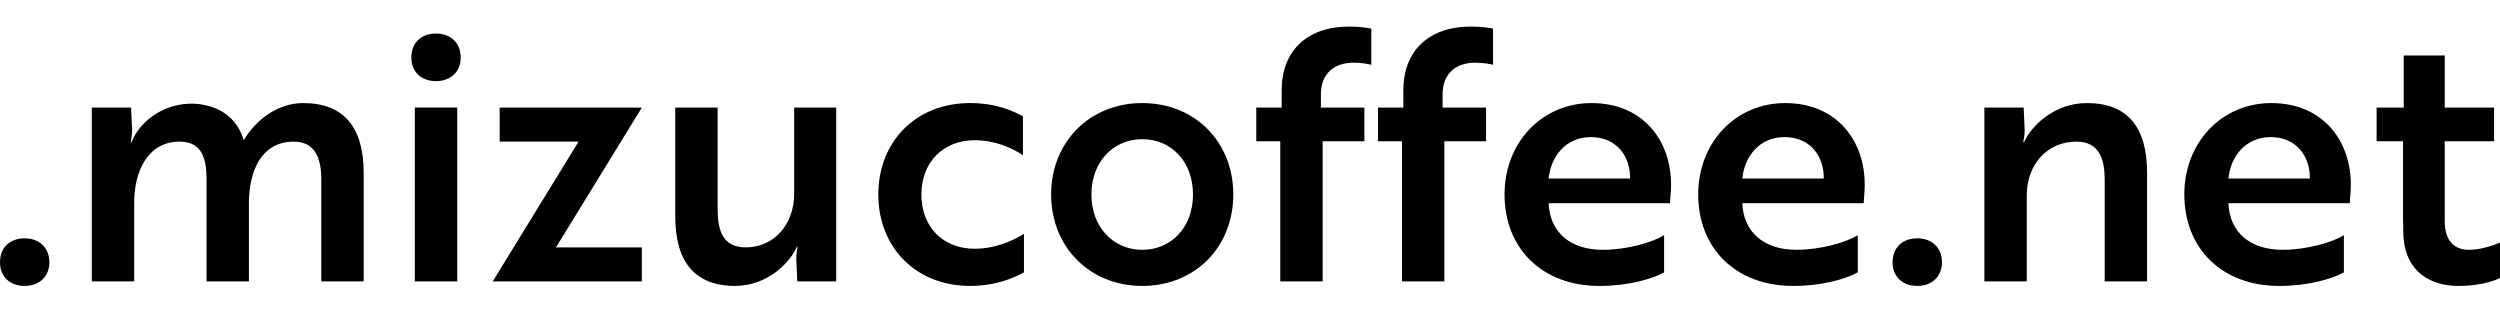 <svg id="splash" width="1024px" height="128px" viewBox="0 0 1024 128" version="1.1" xmlns="http://www.w3.org/2000/svg" xmlns:xlink="http://www.w3.org/1999/xlink" xml:space="preserve" xmlns:serif="http://www.serif.com/" style="fill-rule:evenodd;clip-rule:evenodd;stroke-linejoin:round;stroke-miterlimit:1.414;"><path class="url" d="M0,107.438c0,5.834 3.988,9.677 10.112,9.677c5.982,0 10.109,-3.843 10.109,-9.677c0,-5.978 -4.127,-9.82 -10.109,-9.82c-6.124,0 -10.112,3.842 -10.112,9.82Z"/><path d="M37.6,44.07l0,71.193l17.357,0l0,-32.045c0,-12.676 5.273,-25.209 18.669,-25.209c9.263,0 10.973,7.264 10.973,15.382l0,41.872l17.358,0l0,-32.045c0,-12.533 4.702,-25.209 18.383,-25.209c8.836,0 11.258,6.979 11.258,15.382l0,41.872l17.358,0l0,-44.578c0,-18.509 -8.11,-28.467 -24.768,-28.467c-10.403,0 -19.381,6.829 -24.365,15.222c-2.277,-7.966 -8.252,-12.803 -15.794,-14.368c-2.28,-0.569 -4.703,-0.712 -7.126,-0.569c-10.545,0.569 -19.666,7.255 -23.084,15.791l-0.284,0c0,-0.569 0.569,-2.418 0.569,-5.121l-0.427,-9.103l-16.077,0Z"/><path d="M169.91,44.052l0,71.211l17.372,0l0,-71.211l-17.372,0Zm-1.424,-20.497c0,5.834 3.988,9.677 10.112,9.677c5.98,0 10.107,-3.843 10.107,-9.677c0,-5.978 -4.127,-9.821 -10.107,-9.821c-6.124,0 -10.112,3.843 -10.112,9.821Z"/><path d="M262.894,101.323l-35.168,0l35.168,-57.253l-58.234,0l0,13.939l32.321,0l-35.168,57.254l61.081,0l0,-13.94Z"/><path d="M342.508,115.263l0,-71.193l-17.215,0l0,35.311c0,12.542 -8.265,21.942 -19.808,21.942c-9.69,0 -11.543,-7.263 -11.543,-15.666l0,-41.587l-17.357,0l0,44.578c0,18.366 7.825,28.466 24.482,28.466c13.253,0 22.516,-9.531 25.364,-16.075l0.285,0c-0.143,0.555 -0.569,2.406 -0.569,5.254l0.426,8.97l15.935,0Z"/><path d="M377.402,79.666c0,-13.25 8.972,-22.227 21.79,-22.227c8.261,0 15.382,3.135 19.797,6.127l0,-15.942c-3.56,-1.849 -10.397,-5.406 -21.648,-5.406c-22.358,0 -37.582,15.934 -37.582,37.448c0,21.515 15.224,37.448 37.582,37.448c11.251,0 18.515,-3.698 22.075,-5.547l0,-15.801c-3.56,2.28 -11.108,6.127 -20.224,6.127c-12.96,0 -21.79,-8.976 -21.79,-22.227Z"/><path d="M467.849,42.218c-21.514,0 -37.306,15.934 -37.306,37.448c0,21.515 15.792,37.448 37.306,37.448c21.656,0 37.306,-15.933 37.306,-37.448c0,-21.514 -15.65,-37.448 -37.306,-37.448Zm0,60.102c-11.826,0 -20.803,-9.261 -20.803,-22.654c0,-13.393 8.977,-22.654 20.803,-22.654c11.969,0 20.803,9.261 20.803,22.654c0,13.393 -8.834,22.654 -20.803,22.654Z"/><path d="M514.573,44.07l0,13.797l9.827,0l0,57.396l17.357,0l0,-57.396l17.091,0l0,-13.797l-17.803,0l0,-5.418c0,-8.411 5.27,-12.973 13.388,-12.973c3.418,0 6.124,0.57 7.264,0.855l0,-14.794c-1.14,-0.286 -4.7,-0.855 -9.115,-0.855c-17.512,0 -27.613,10.242 -27.613,26.056l0,7.129l-10.396,0Z"/><path d="M564.42,44.07l0,13.797l9.828,0l0,57.396l17.357,0l0,-57.396l17.091,0l0,-13.797l-17.803,0l0,-5.418c0,-8.411 5.27,-12.973 13.388,-12.973c3.418,0 6.124,0.57 7.263,0.855l0,-14.794c-1.139,-0.286 -4.7,-0.855 -9.115,-0.855c-17.511,0 -27.612,10.242 -27.612,26.056l0,7.129l-10.397,0Z"/><path d="M651.859,42.218c-20.088,0 -35.597,15.936 -35.597,37.446c0,21.944 15.224,37.45 38.875,37.45c11.97,0 21.503,-2.845 26.482,-5.547l0,-15.234c-4.837,2.994 -15.225,5.987 -25.2,5.987c-13.11,0 -21.659,-7.127 -22.087,-19.102l49.706,0c0,-1.28 0.427,-4.407 0.427,-7.677c0,-17.673 -11.24,-33.323 -32.606,-33.323Zm15.818,30.906l-33.345,0c0.855,-8.982 6.982,-16.966 17.242,-16.966c10.688,0 16.245,7.984 16.103,16.966Z"/><path d="M731.189,42.218c-20.089,0 -35.597,15.936 -35.597,37.446c0,21.944 15.224,37.45 38.874,37.45c11.97,0 21.503,-2.845 26.483,-5.547l0,-15.234c-4.838,2.994 -15.225,5.987 -25.2,5.987c-13.11,0 -21.66,-7.127 -22.088,-19.102l49.706,0c0,-1.28 0.427,-4.407 0.427,-7.677c0,-17.673 -11.239,-33.323 -32.605,-33.323Zm15.817,30.906l-33.345,0c0.855,-8.982 6.983,-16.966 17.243,-16.966c10.687,0 16.244,7.984 16.102,16.966Z"/><path d="M775.206,107.438c0,5.834 3.988,9.677 10.112,9.677c5.981,0 10.109,-3.843 10.109,-9.677c0,-5.978 -4.128,-9.82 -10.109,-9.82c-6.124,0 -10.112,3.842 -10.112,9.82Z"/><path d="M812.805,44.07l0,71.193l17.358,0l0,-35.312c0,-12.542 8.408,-21.942 20.235,-21.942c9.691,0 11.685,7.406 11.685,15.667l0,41.587l17.358,0l0,-44.578c0,-18.366 -7.825,-28.467 -24.625,-28.467c-13.538,0 -22.943,9.532 -25.791,16.076l-0.285,0c0,-0.556 0.569,-2.407 0.569,-5.112l-0.426,-9.112l-16.078,0Z"/><path d="M930.295,42.218c-20.088,0 -35.597,15.936 -35.597,37.446c0,21.944 15.224,37.45 38.875,37.45c11.97,0 21.503,-2.845 26.482,-5.547l0,-15.234c-4.837,2.994 -15.225,5.987 -25.2,5.987c-13.11,0 -21.659,-7.127 -22.087,-19.102l49.706,0c0,-1.28 0.427,-4.407 0.427,-7.677c0,-17.673 -11.24,-33.323 -32.606,-33.323Zm15.818,30.906l-33.345,0c0.855,-8.982 6.982,-16.966 17.242,-16.966c10.688,0 16.245,7.984 16.103,16.966Z"/><path d="M973.458,44.07l0,13.797l10.824,0l0,31.488c0,2.422 0.142,4.844 0.142,7.124c0.854,15.372 11.667,20.635 22.485,20.635c7.691,0 13.815,-1.564 17.091,-3.271l0,-14.515c-3.561,1.568 -8.403,2.992 -12.818,2.992c-5.27,0 -9.827,-2.992 -9.827,-11.825l0,-32.628l20.224,0l0,-13.797l-20.224,0l0,-21.364l-16.789,0l0,21.364l-11.108,0Z"/></svg>
